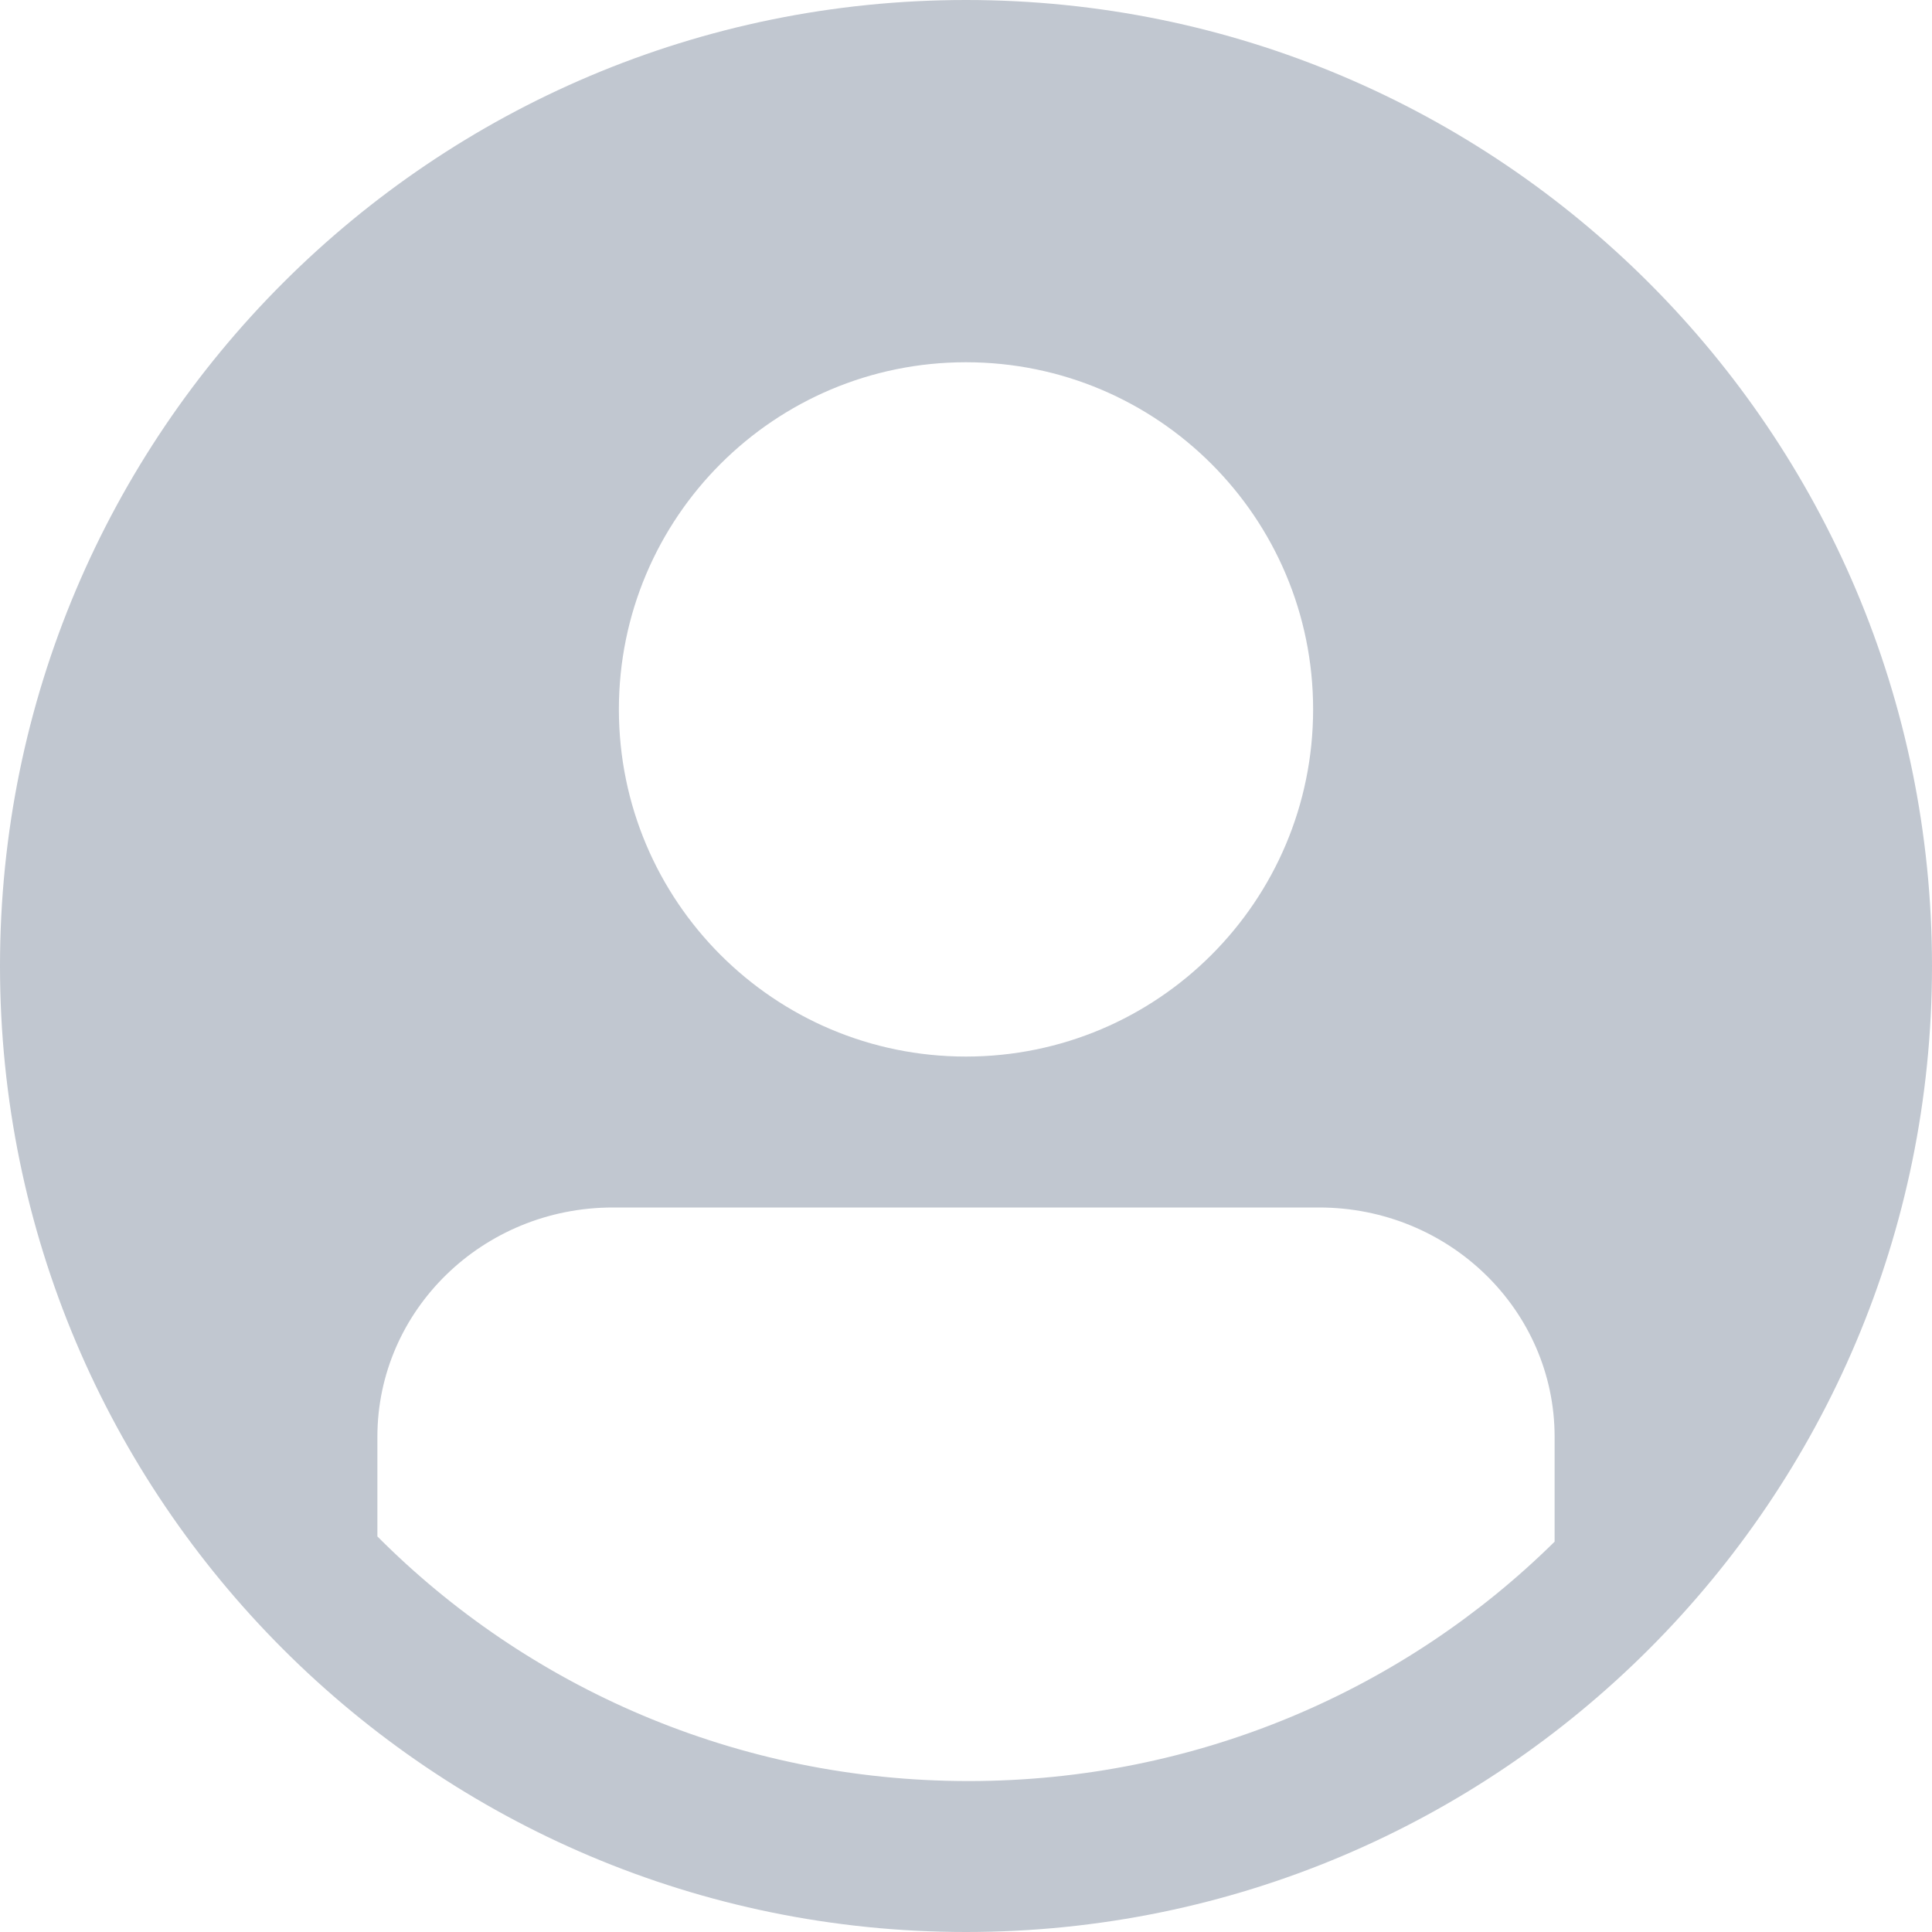<svg width="24" height="24" viewBox="0 0 24 24" fill="none" xmlns="http://www.w3.org/2000/svg">
<path fill-rule="evenodd" clip-rule="evenodd" d="M12 24C18.627 24 24 18.627 24 12C24 5.373 18.627 0 12 0C5.373 0 0 5.373 0 12C0 18.627 5.373 24 12 24ZM11.999 4.5C9.618 4.5 7.688 6.43 7.688 8.812C7.688 11.195 9.618 13.125 11.999 13.125C14.381 13.125 16.312 11.195 16.312 8.812C16.312 6.43 14.381 4.5 11.999 4.5ZM19.312 19.151C17.455 20.985 14.878 22.125 12.031 22.125C9.151 22.125 6.549 20.956 4.688 19.086V17.85C4.688 16.277 5.996 15 7.612 15H16.387C18.004 15 19.312 16.277 19.312 17.85V19.151Z" fill="#C1C7D0"/>
</svg>
